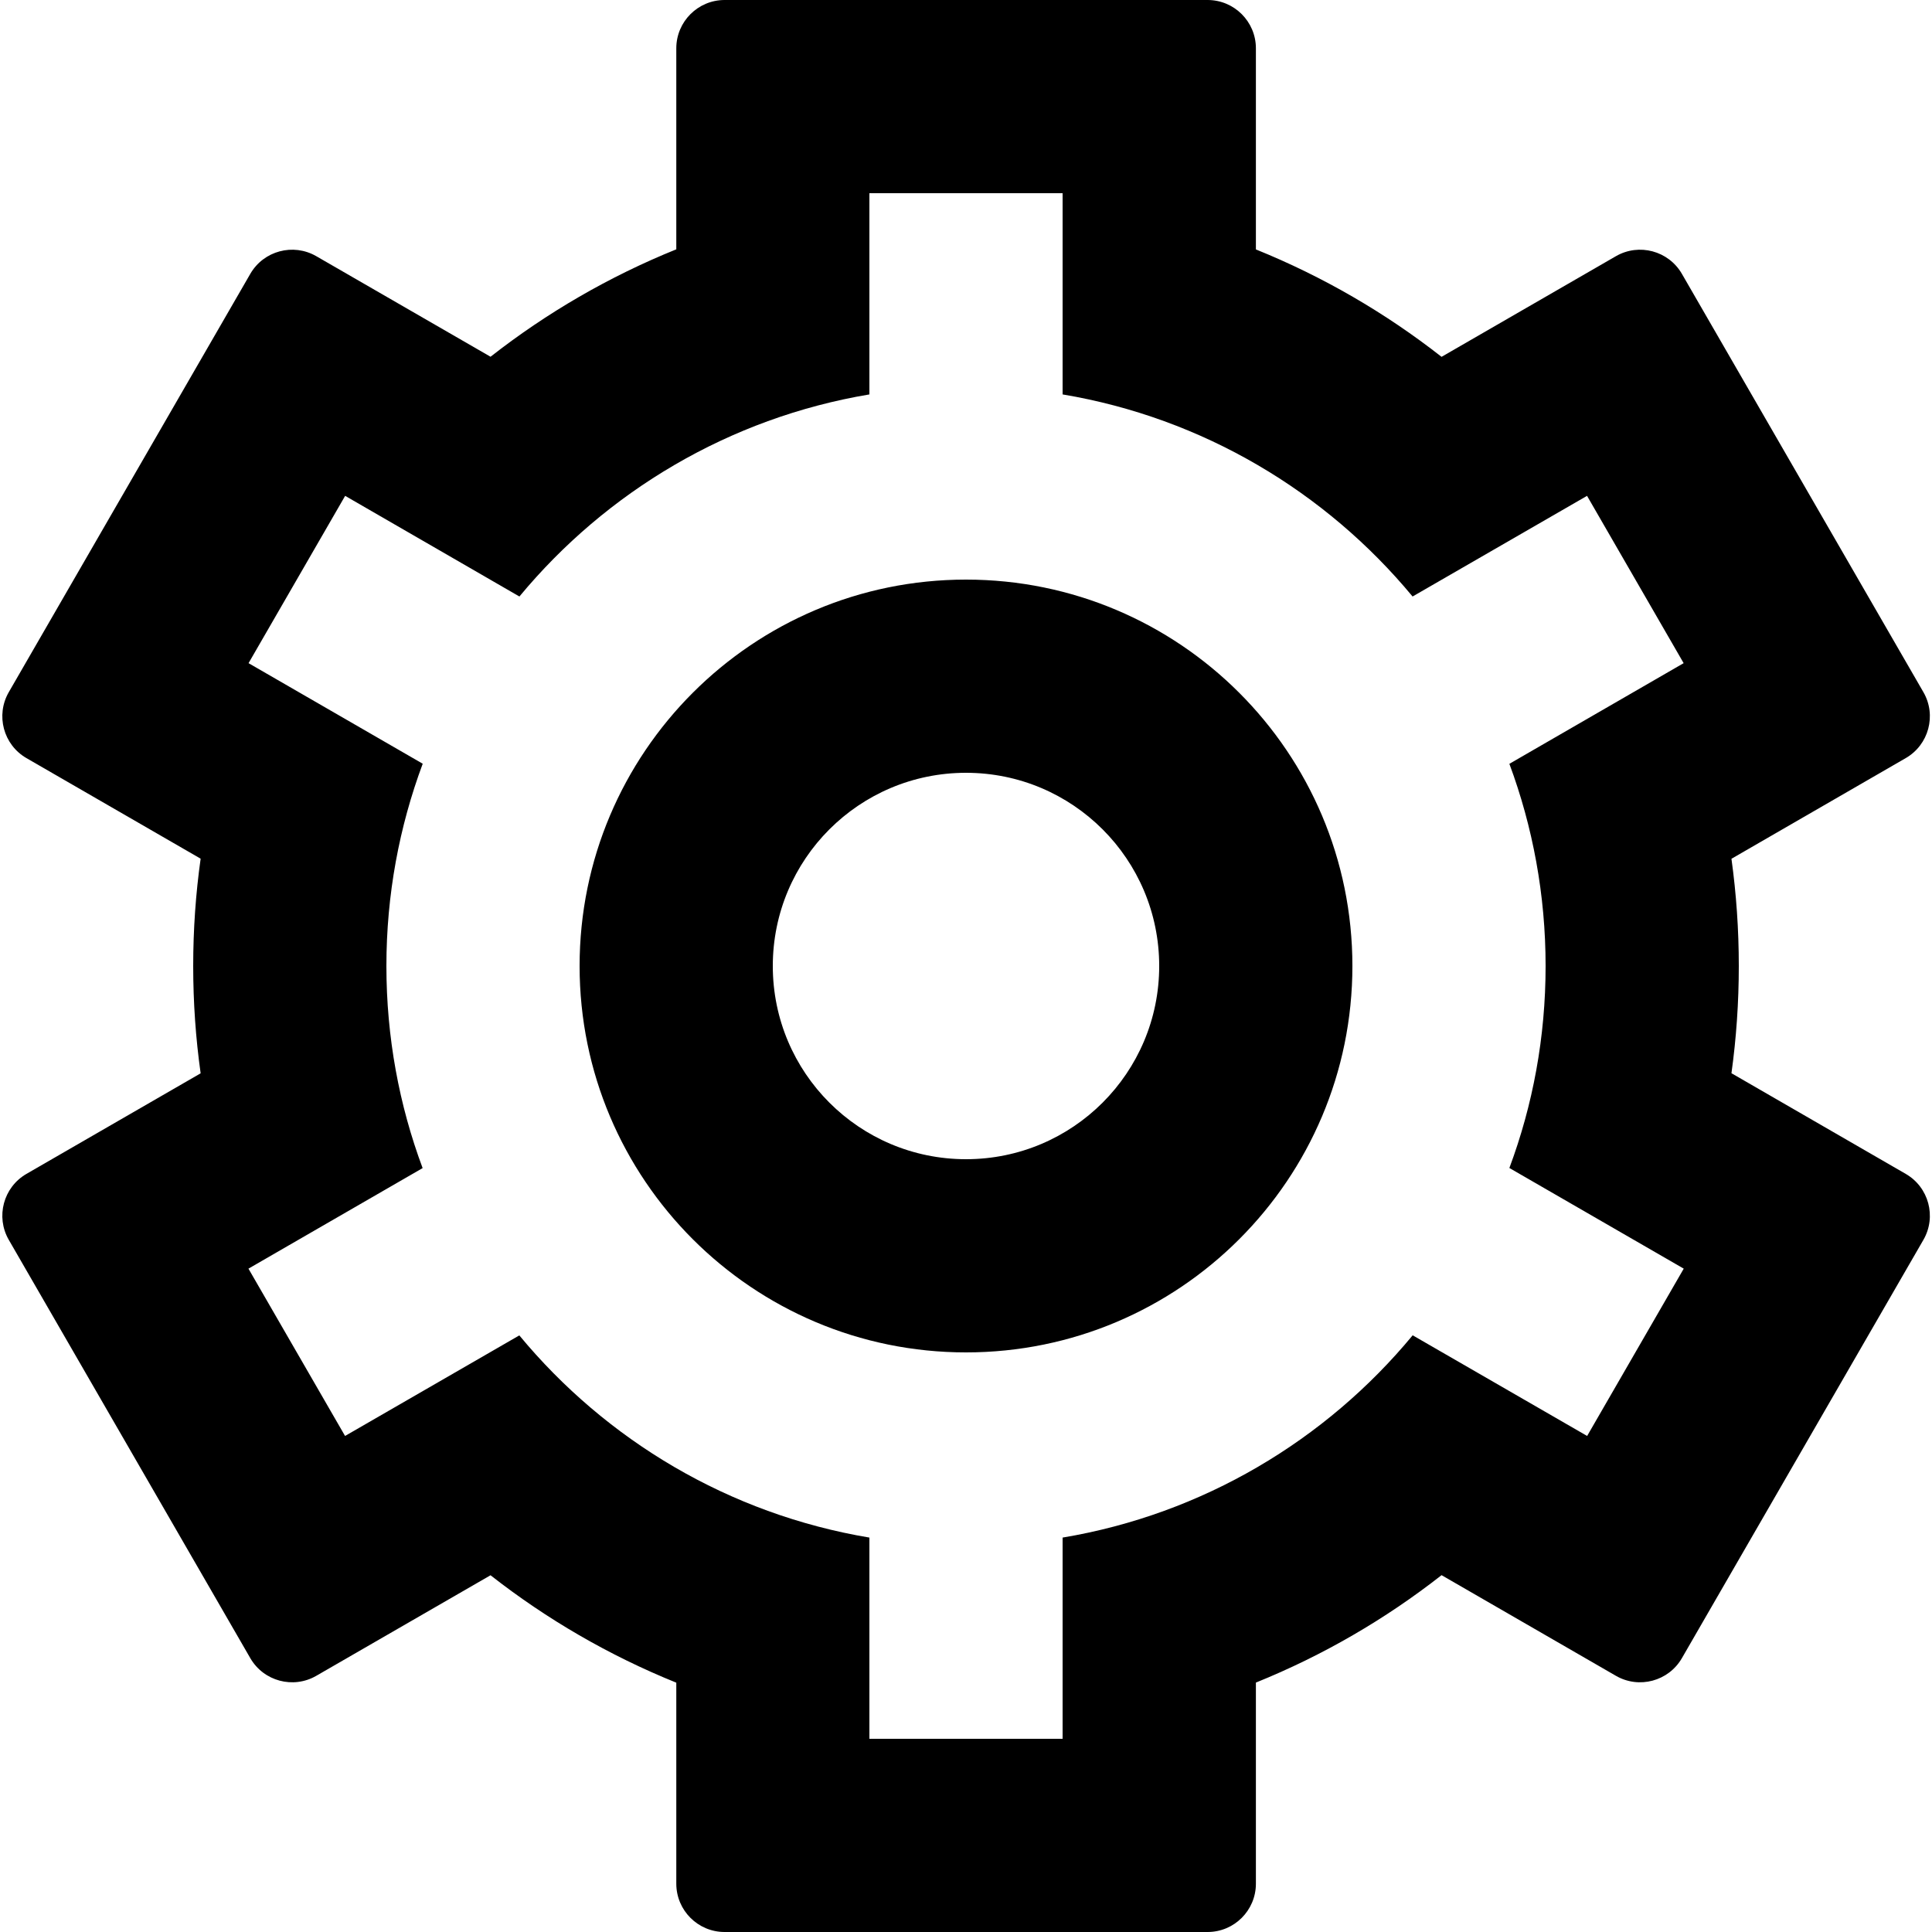<svg aria-label="gear" viewBox="0 0 20 20" xmlns="http://www.w3.org/2000/svg">
<path fill-rule="evenodd" clip-rule="evenodd" d="M2 10C2 9.623 2.026 9.252 2.077 8.889L0.274 7.848C0.035 7.71 -0.047 7.404 0.091 7.165L2.591 2.835C2.729 2.596 3.035 2.514 3.274 2.652L5.078 3.693C5.659 3.238 6.306 2.862 7.001 2.581V0.5C7.001 0.224 7.225 0 7.501 0H12.501C12.777 0 13.001 0.224 13.001 0.5V2.582C13.696 2.863 14.342 3.239 14.923 3.694L16.728 2.652C16.967 2.514 17.273 2.596 17.411 2.835L19.911 7.165C20.049 7.404 19.967 7.71 19.728 7.848L17.924 8.89C17.974 9.253 18 9.623 18 10C18 10.377 17.974 10.747 17.924 11.11L19.728 12.152C19.967 12.29 20.049 12.596 19.911 12.835L17.411 17.165C17.273 17.404 16.967 17.486 16.728 17.348L14.923 16.306C14.342 16.761 13.696 17.137 13.001 17.418V19.5C13.001 19.776 12.777 20 12.501 20H7.501C7.225 20 7.001 19.776 7.001 19.5V17.419C6.306 17.138 5.659 16.762 5.078 16.307L3.274 17.348C3.035 17.486 2.729 17.404 2.591 17.165L0.091 12.835C-0.047 12.596 0.035 12.29 0.274 12.152L2.077 11.111C2.026 10.748 2 10.377 2 10ZM11 2H9V4.083C7.55 4.326 6.276 5.09 5.377 6.175L3.573 5.133L2.573 6.865L4.376 7.906C4.133 8.558 4 9.263 4 10C4 10.736 4.132 11.441 4.375 12.092L2.572 13.133L3.572 14.865L5.376 13.824C6.275 14.91 7.549 15.674 9 15.917V18H11V15.917C12.451 15.674 13.726 14.909 14.624 13.823L16.43 14.865L17.43 13.133L15.625 12.091C15.868 11.44 16 10.736 16 10C16 9.264 15.867 8.558 15.625 7.907L17.429 6.865L16.429 5.133L14.623 6.175C13.724 5.09 12.45 4.326 11 4.083V2ZM6 10C6 12.209 7.791 14 10 14C12.209 14 14 12.209 14 10C14 7.791 12.209 6 10 6C7.791 6 6 7.791 6 10ZM10 12C11.105 12 12 11.105 12 10C12 8.895 11.105 8 10 8C8.895 8 8 8.895 8 10C8 11.105 8.895 12 10 12Z" />
</svg>
